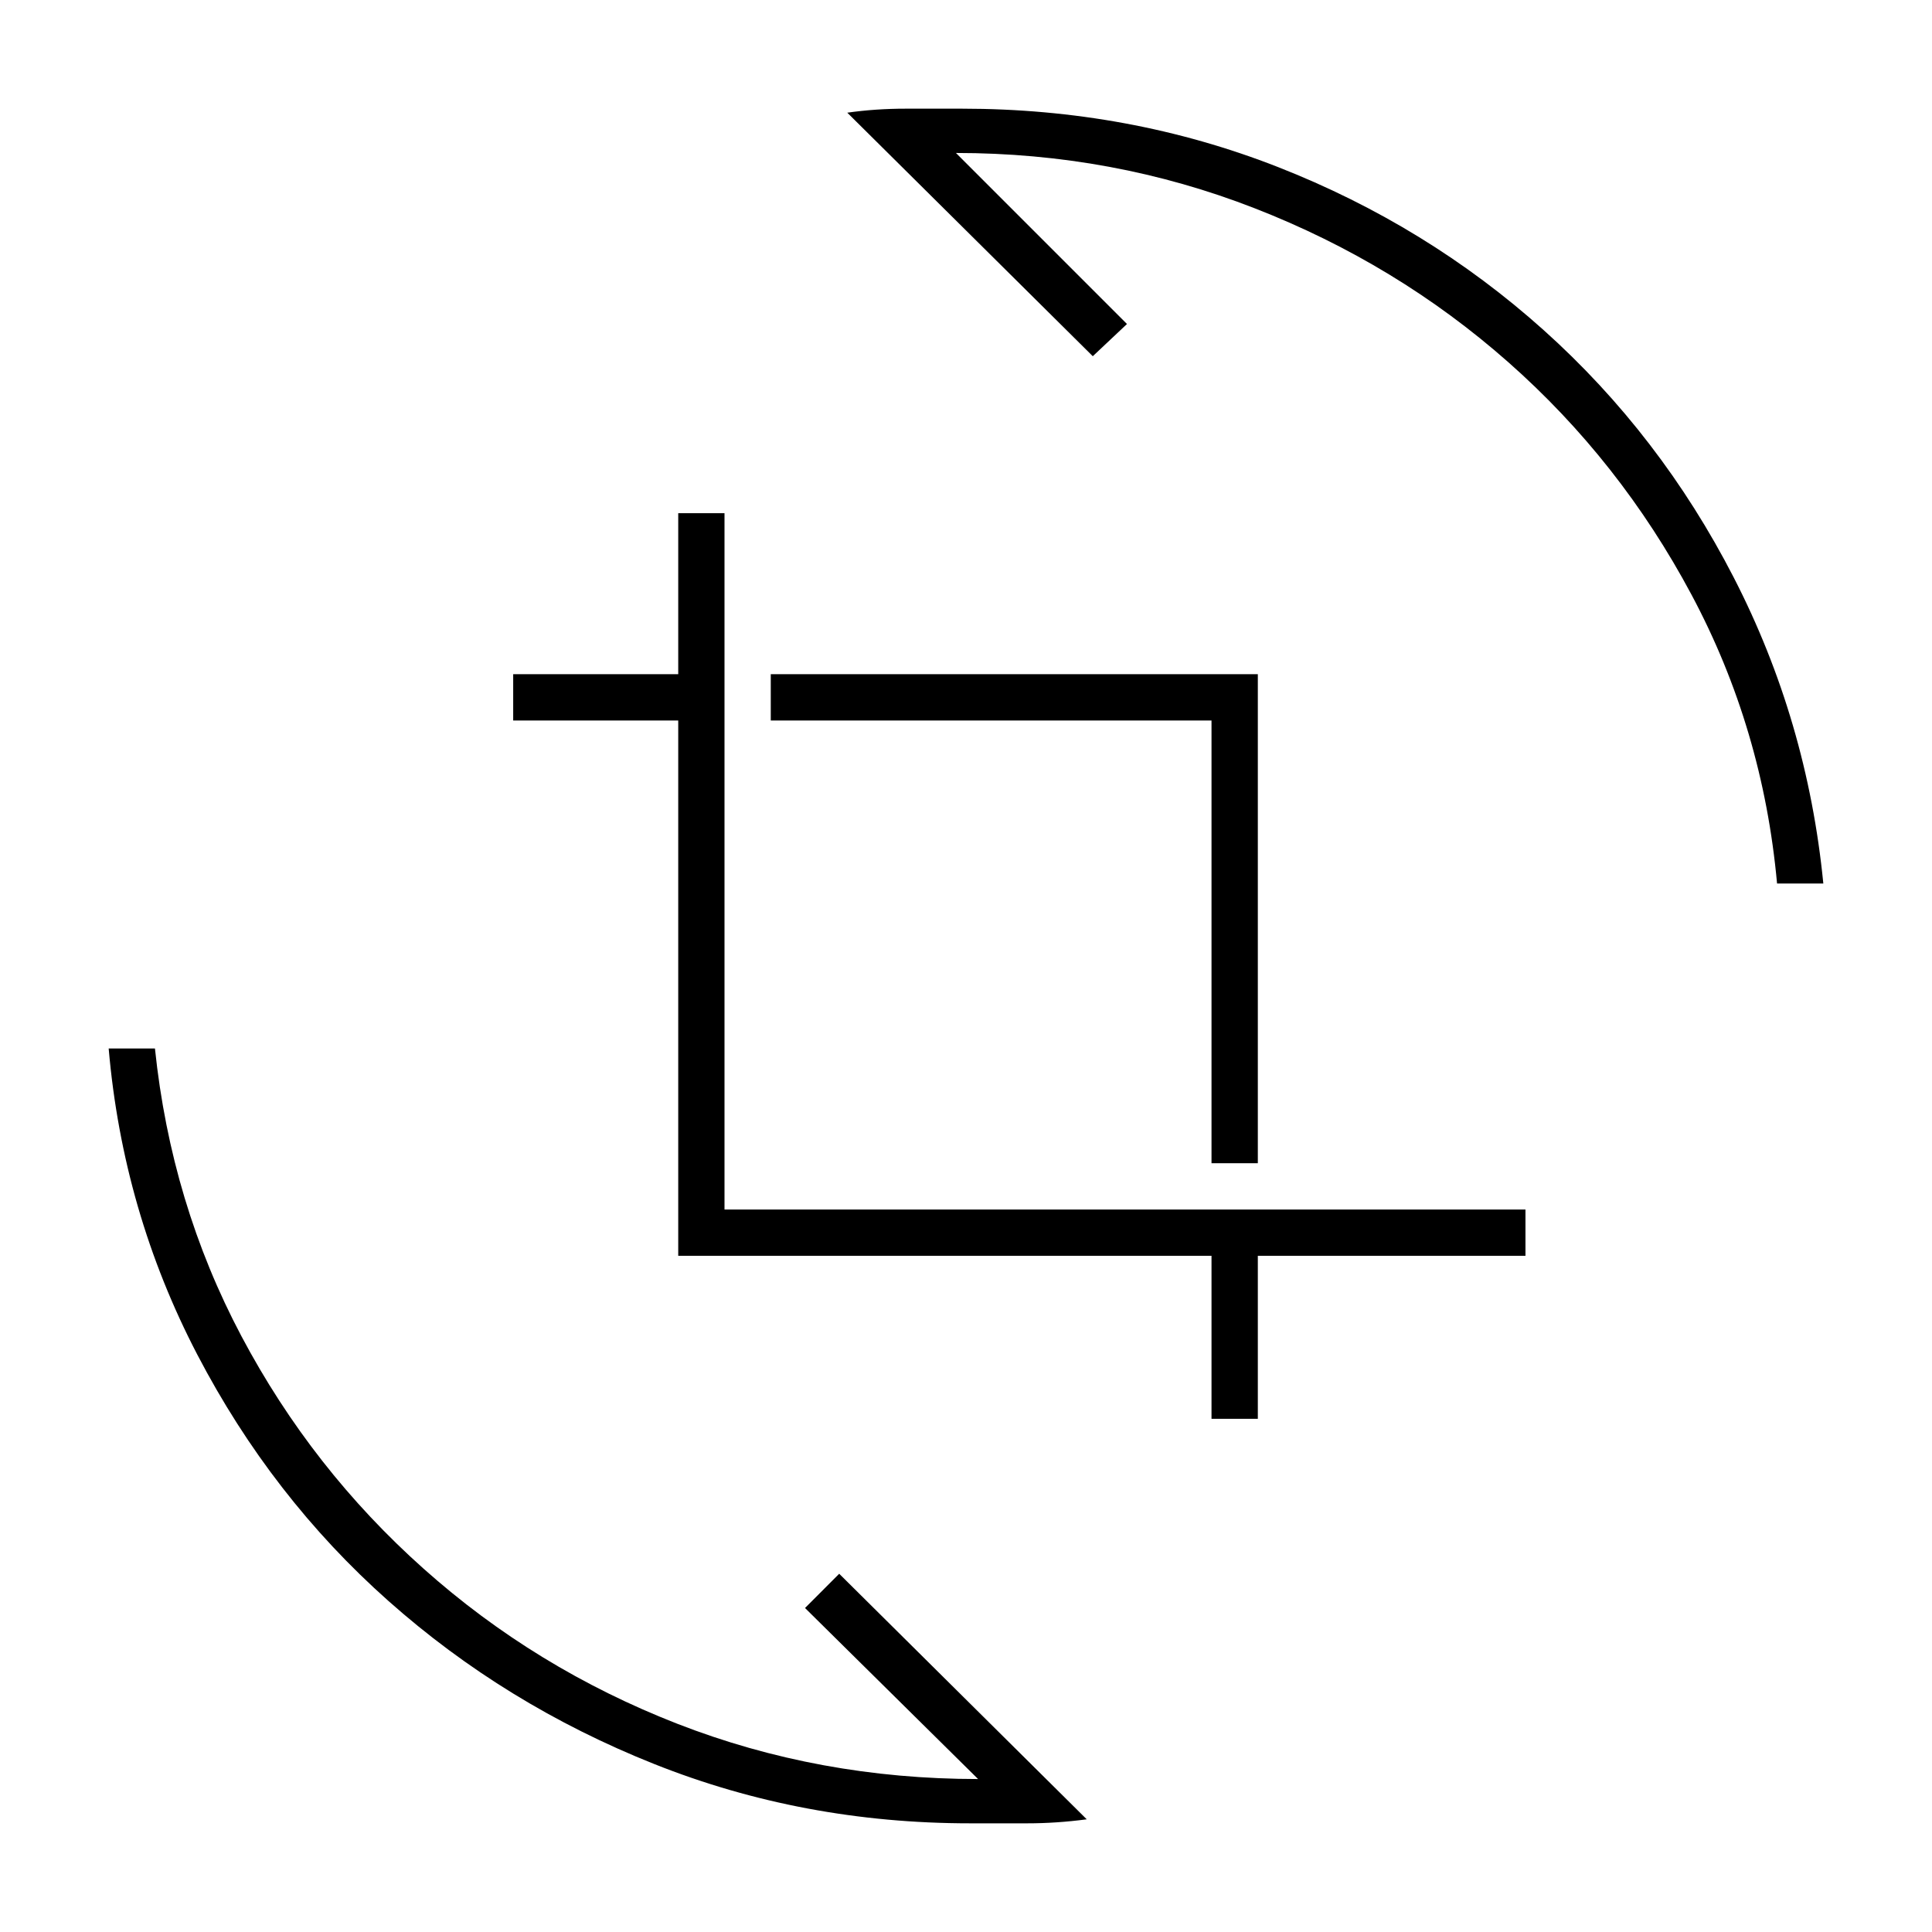 <svg xmlns="http://www.w3.org/2000/svg" height="40" width="40"><path d="M25.083 24.083v-9.166h-9.125v-.959h10.084v10.125Zm0 5.292V26H14.042V14.917h-3.417v-.959h3.417v-3.333H15v14.417h16.583V26h-5.541v3.375ZM17.542 2.333q.583-.083 1.208-.083h1.167q3.458 0 6.541 1.208 3.084 1.209 5.5 3.375Q34.375 9 35.896 11.958q1.521 2.959 1.854 6.334h-.958q-.292-3.209-1.771-5.979-1.479-2.771-3.792-4.813-2.312-2.042-5.25-3.187-2.937-1.146-6.187-1.146l3.541 3.541-.708.667ZM22.5 37.667q-.625.083-1.229.083h-1.188q-3.458 0-6.541-1.229-3.084-1.229-5.5-3.375Q5.625 31 4.083 28.042q-1.541-2.959-1.833-6.334h.958Q3.542 24.917 5 27.667q1.458 2.75 3.771 4.812 2.312 2.063 5.25 3.209 2.937 1.145 6.229 1.145l-3.583-3.541.708-.709Z"/></svg>